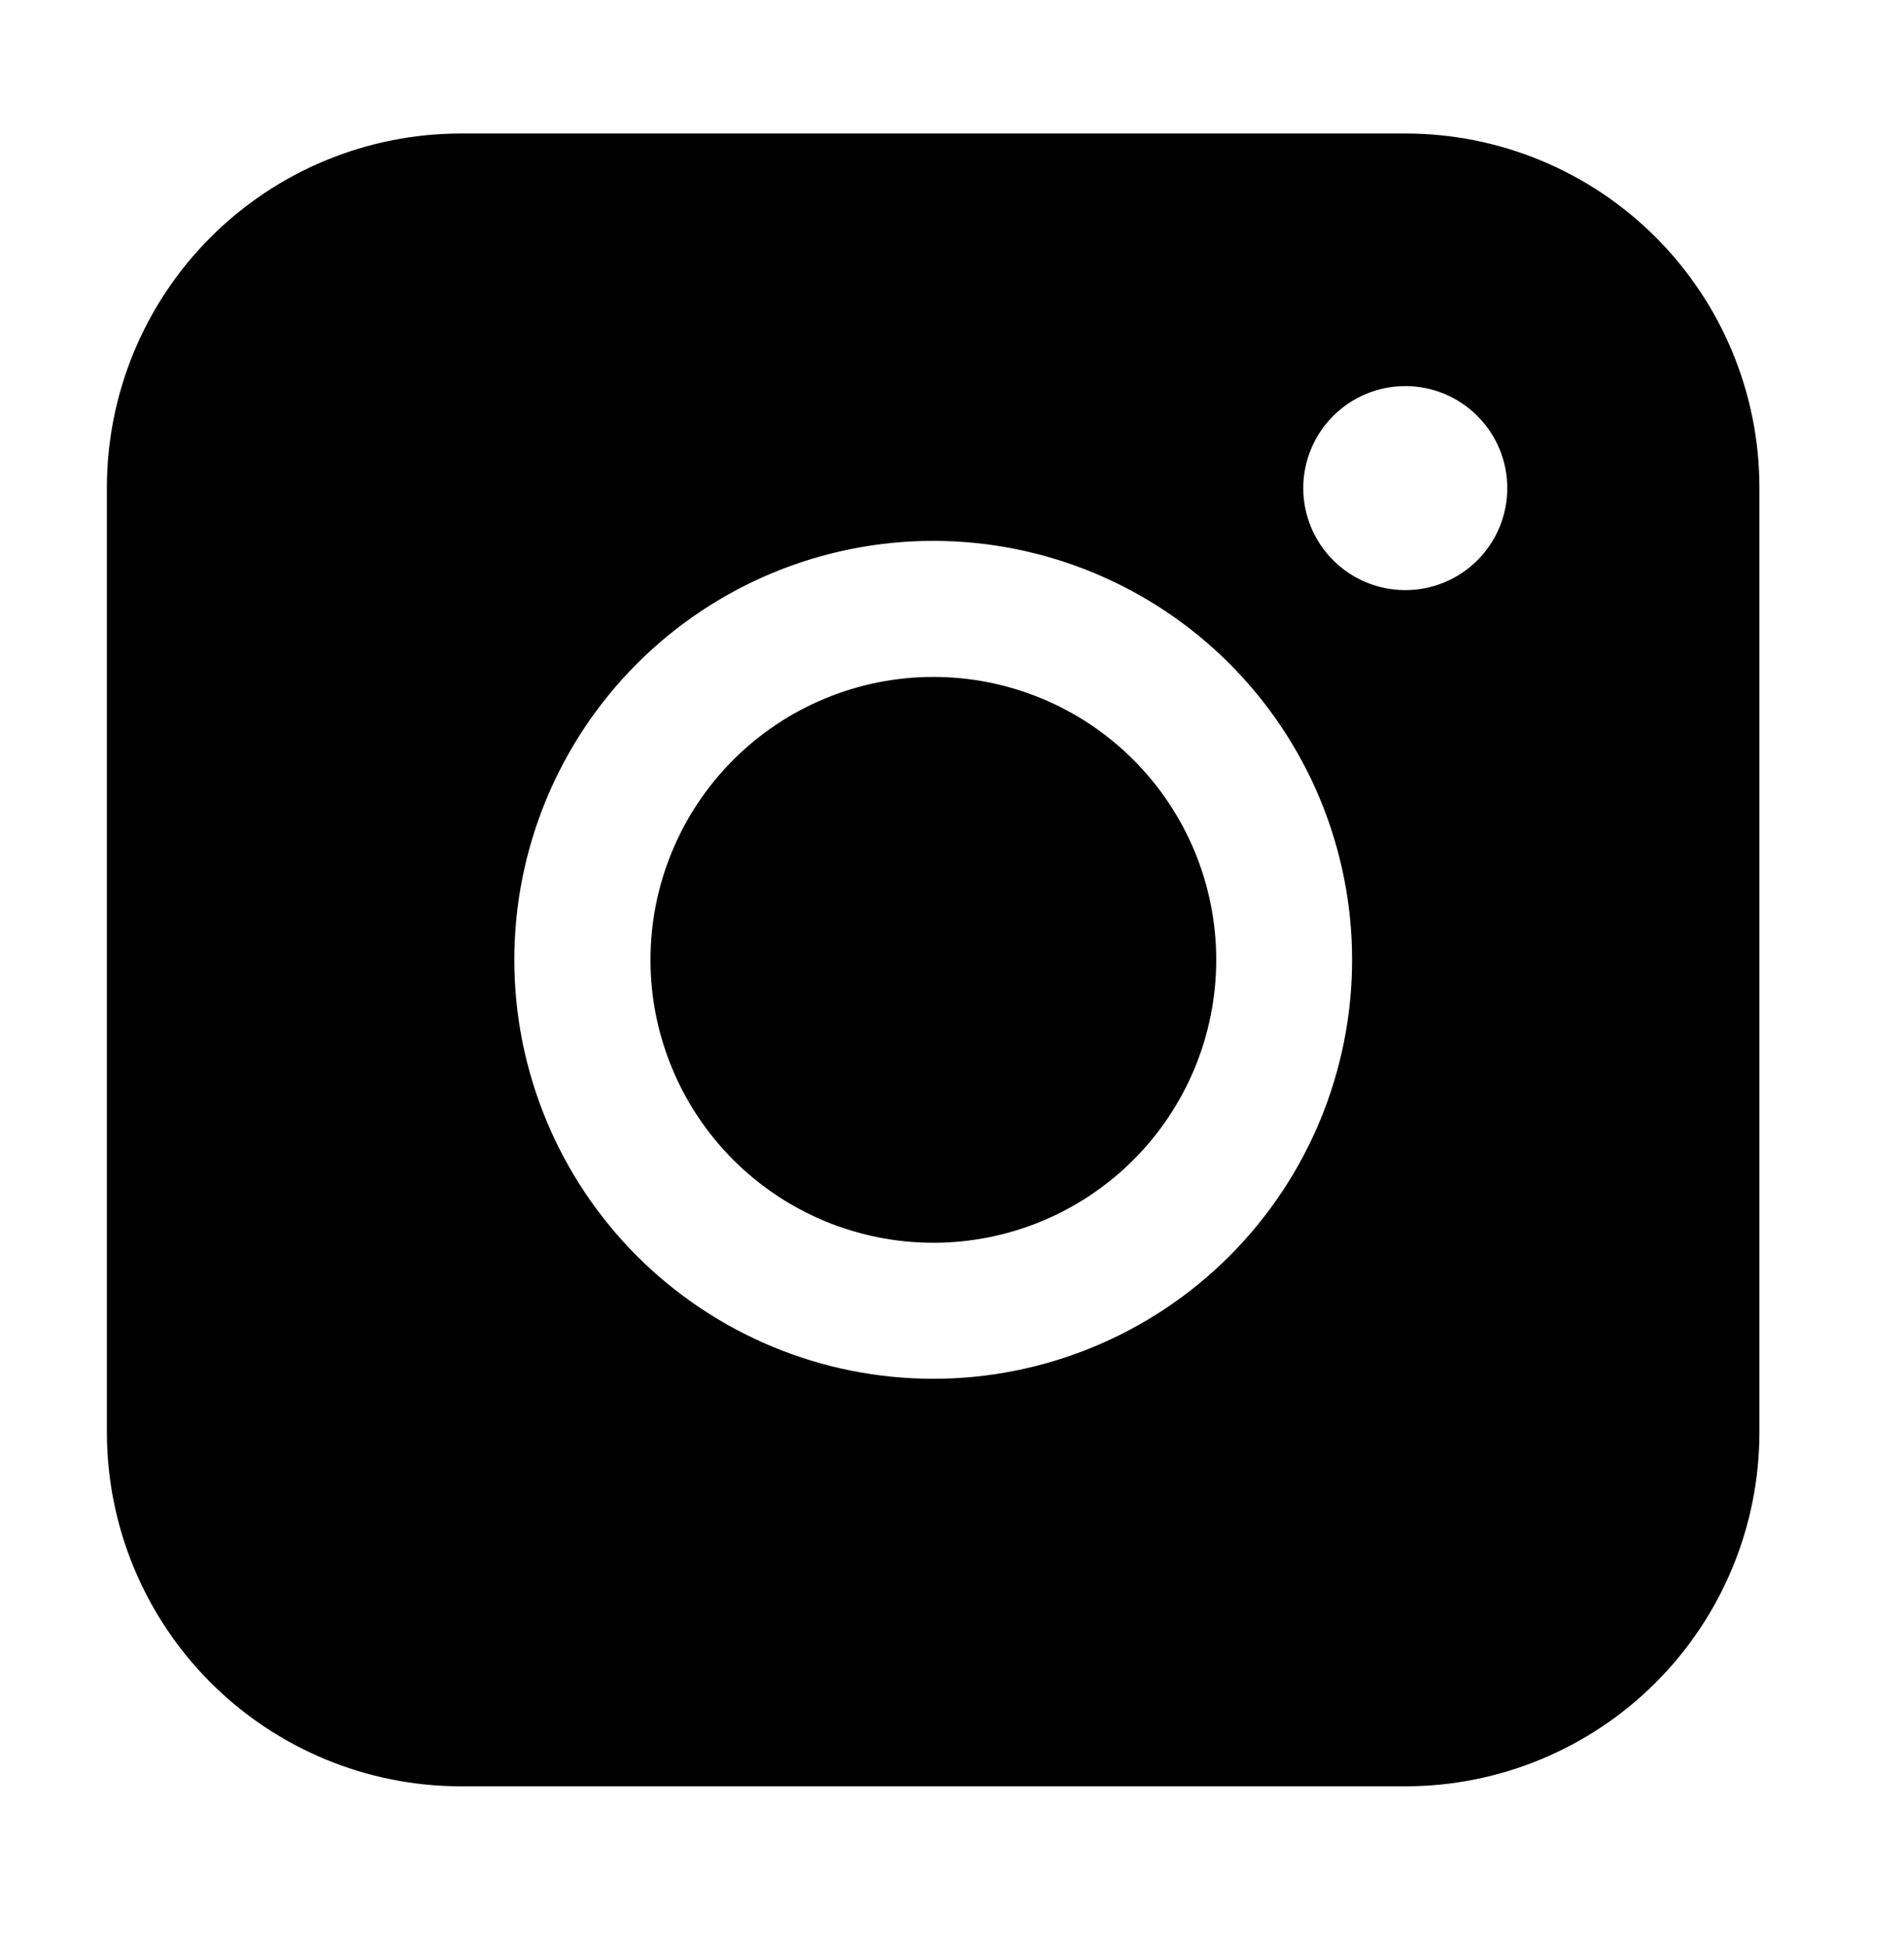 <svg width="45" height="46" viewBox="0 0 45 46" fill="none" xmlns="http://www.w3.org/2000/svg">
<path fill-rule="evenodd" clip-rule="evenodd" d="M10.896 3.155C8.677 3.155 6.549 4.036 4.979 5.605C3.409 7.174 2.527 9.302 2.526 11.521V33.841C2.526 36.061 3.408 38.19 4.978 39.76C6.548 41.33 8.677 42.211 10.896 42.211H33.216C35.436 42.211 37.564 41.328 39.133 39.759C40.702 38.189 41.583 36.061 41.583 33.841V11.521C41.582 9.303 40.701 7.175 39.132 5.606C37.563 4.037 35.435 3.155 33.216 3.155H10.896ZM35.624 11.534C35.624 12.174 35.37 12.787 34.918 13.239C34.466 13.691 33.853 13.945 33.213 13.945C32.574 13.945 31.961 13.691 31.509 13.239C31.056 12.787 30.802 12.174 30.802 11.534C30.802 10.895 31.056 10.282 31.509 9.83C31.961 9.377 32.574 9.123 33.213 9.123C33.853 9.123 34.466 9.377 34.918 9.83C35.37 10.282 35.624 10.895 35.624 11.534ZM22.06 15.996C20.287 15.996 18.586 16.7 17.332 17.954C16.078 19.208 15.374 20.908 15.374 22.681C15.374 24.454 16.078 26.155 17.332 27.409C18.586 28.663 20.287 29.367 22.06 29.367C23.833 29.367 25.533 28.663 26.787 27.409C28.041 26.155 28.745 24.454 28.745 22.681C28.745 20.908 28.041 19.208 26.787 17.954C25.533 16.7 23.833 15.996 22.06 15.996ZM12.156 22.681C12.156 20.056 13.2 17.538 15.056 15.681C16.913 13.824 19.431 12.781 22.056 12.781C24.682 12.781 27.2 13.824 29.057 15.681C30.913 17.538 31.956 20.056 31.956 22.681C31.956 25.307 30.913 27.825 29.057 29.682C27.2 31.538 24.682 32.581 22.056 32.581C19.431 32.581 16.913 31.538 15.056 29.682C13.2 27.825 12.156 25.307 12.156 22.681Z" fill="black"/>
</svg>
